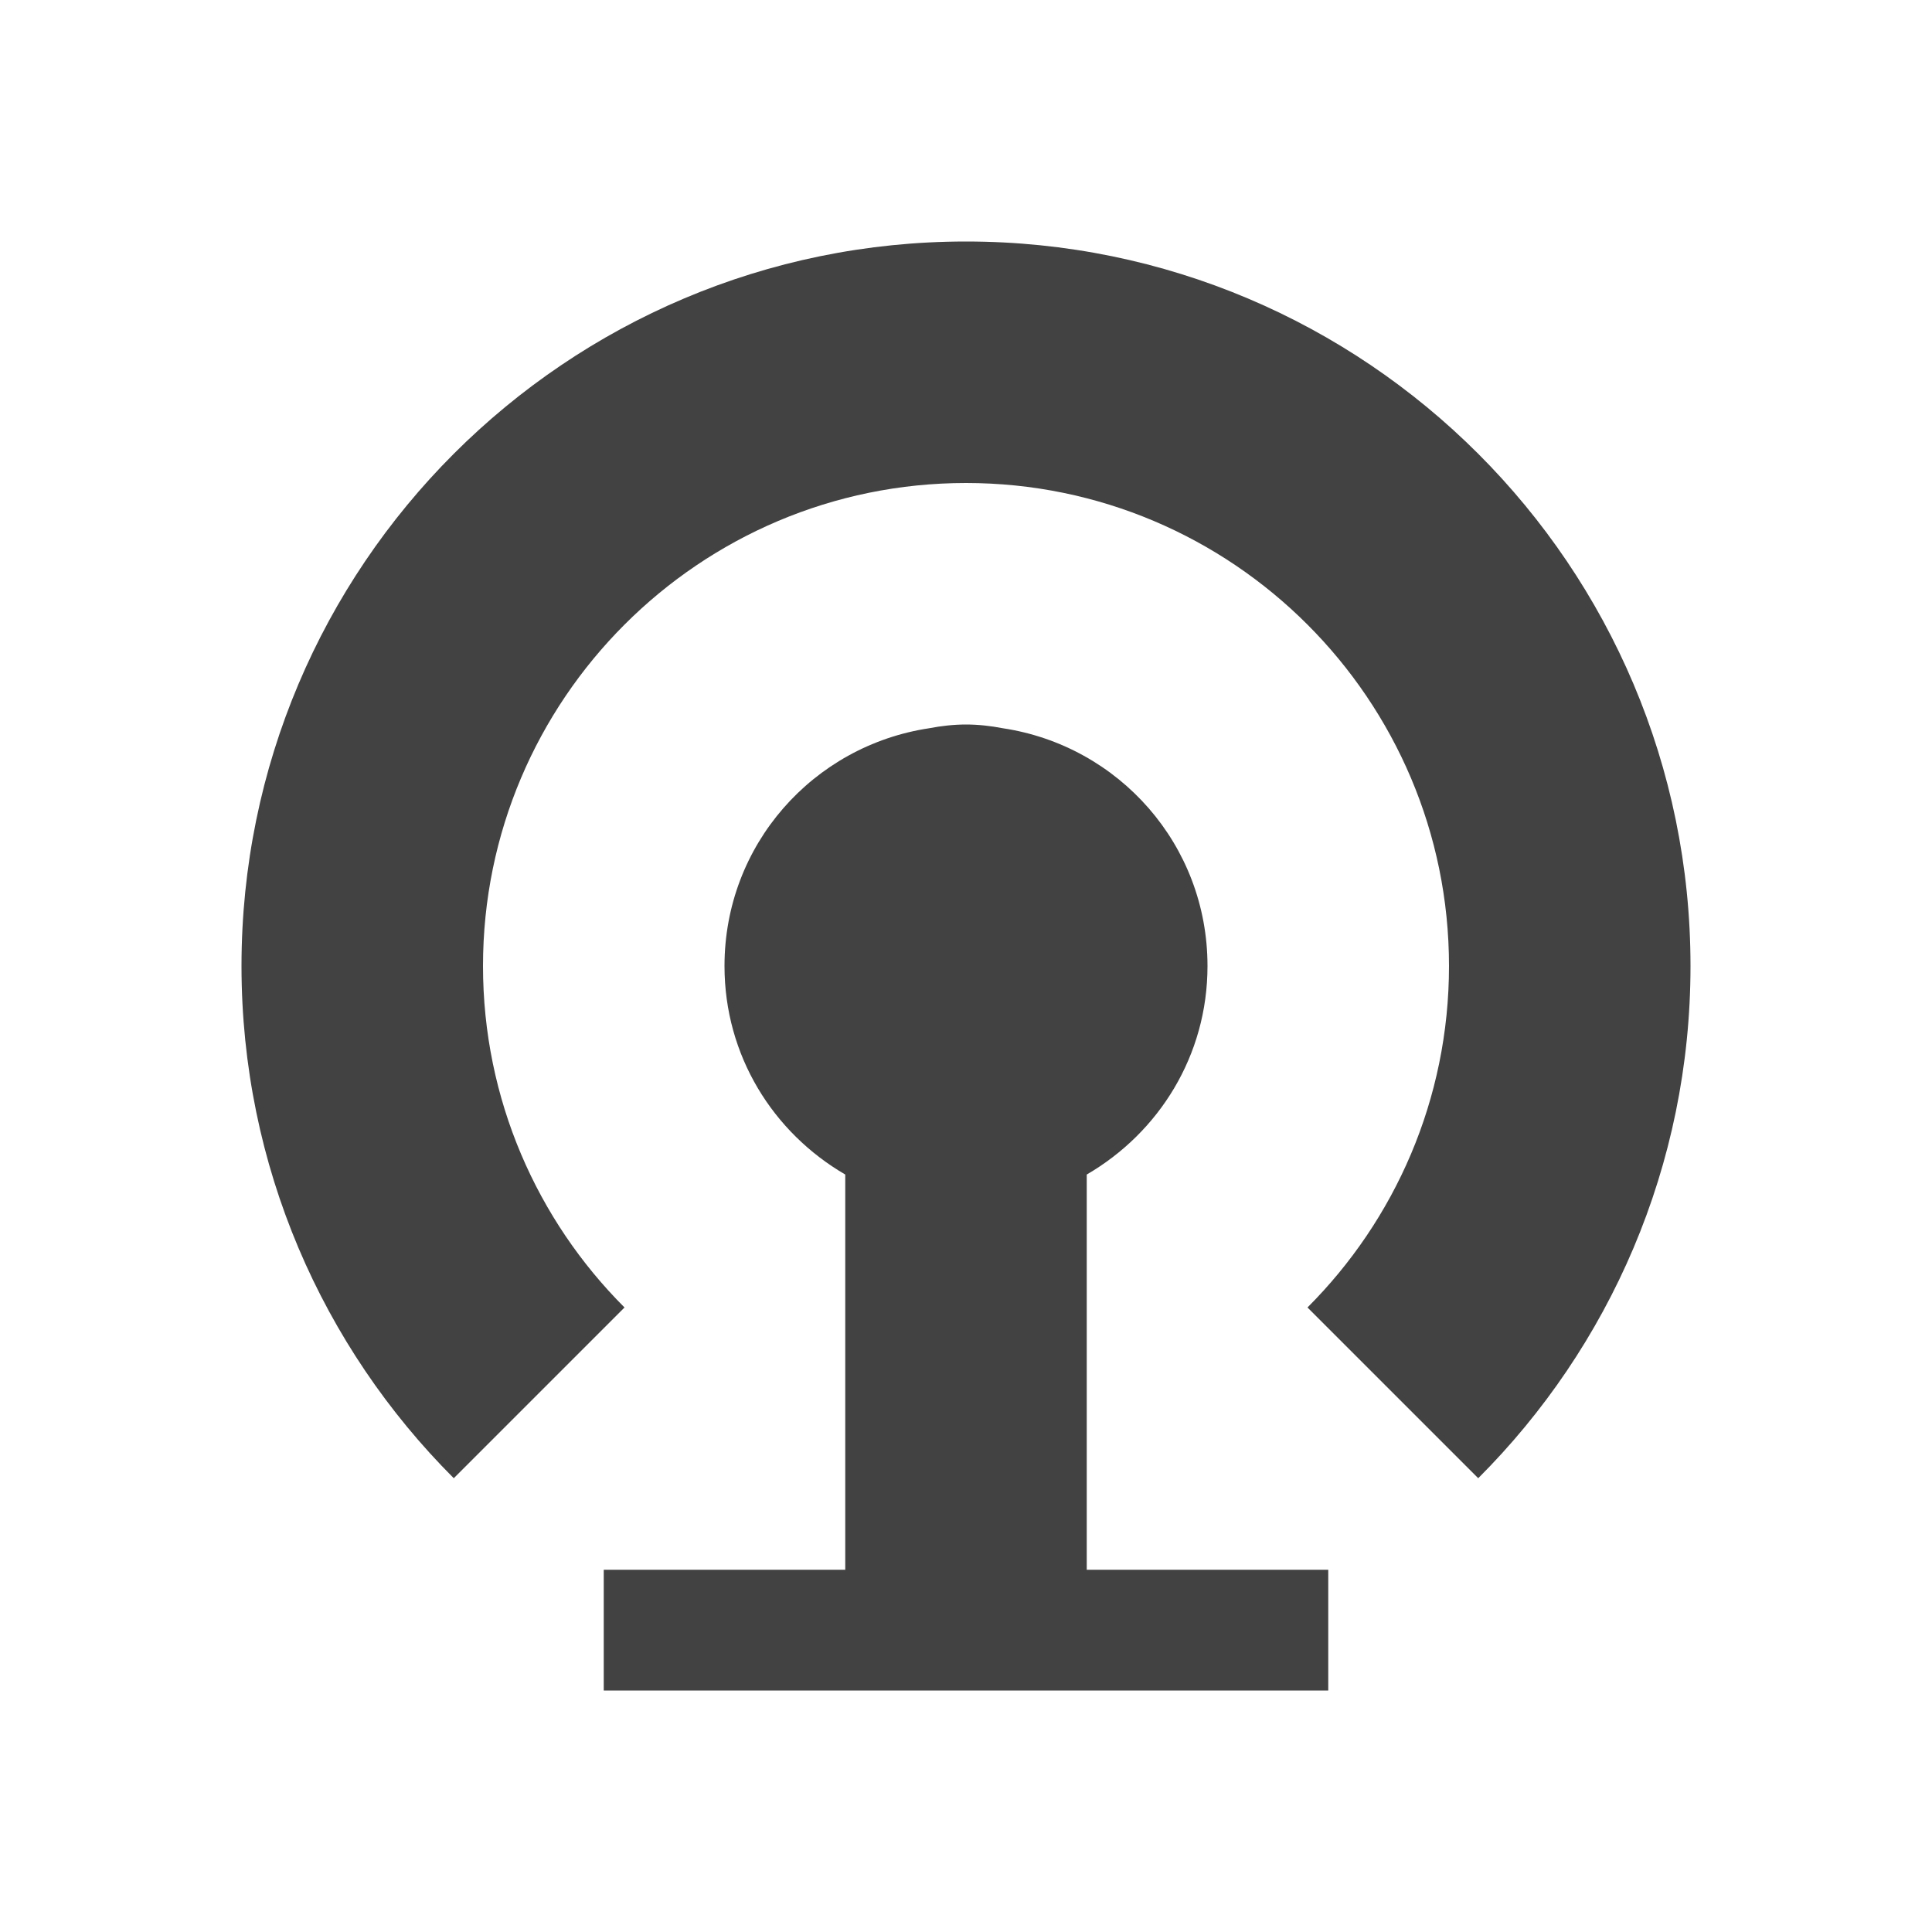 
<svg xmlns="http://www.w3.org/2000/svg" xmlns:xlink="http://www.w3.org/1999/xlink" width="16px" height="16px" viewBox="0 0 16 16" version="1.1">
<g id="surface1">
<defs>
  <style id="current-color-scheme" type="text/css">
   .ColorScheme-Text { color:#424242; } .ColorScheme-Highlight { color:#eeeeee; }
  </style>
 </defs>
<path style="fill:currentColor" class="ColorScheme-Text" d="M 8 2 C 4.688 2 2 4.688 2 8 C 2 9.656 2.672 11.156 3.758 12.242 L 5.172 10.828 C 4.449 10.105 4 9.105 4 8 C 4 5.793 5.793 4 8 4 C 10.207 4 12 5.793 12 8 C 12 9.105 11.551 10.105 10.828 10.828 L 12.242 12.242 C 13.328 11.156 14 9.656 14 8 C 14 4.688 11.312 2 8 2 Z M 8 6 C 7.898 6 7.793 6.012 7.695 6.031 C 6.734 6.176 6 6.996 6 8 C 6 8.742 6.402 9.379 7 9.727 L 7 13 L 5 13 L 5 14 L 11 14 L 11 13 L 9 13 L 9 9.727 C 9.598 9.379 10 8.742 10 8 C 10 6.996 9.266 6.176 8.305 6.031 C 8.207 6.012 8.102 6 8 6 Z M 8 6 "/>
</g>
</svg>
